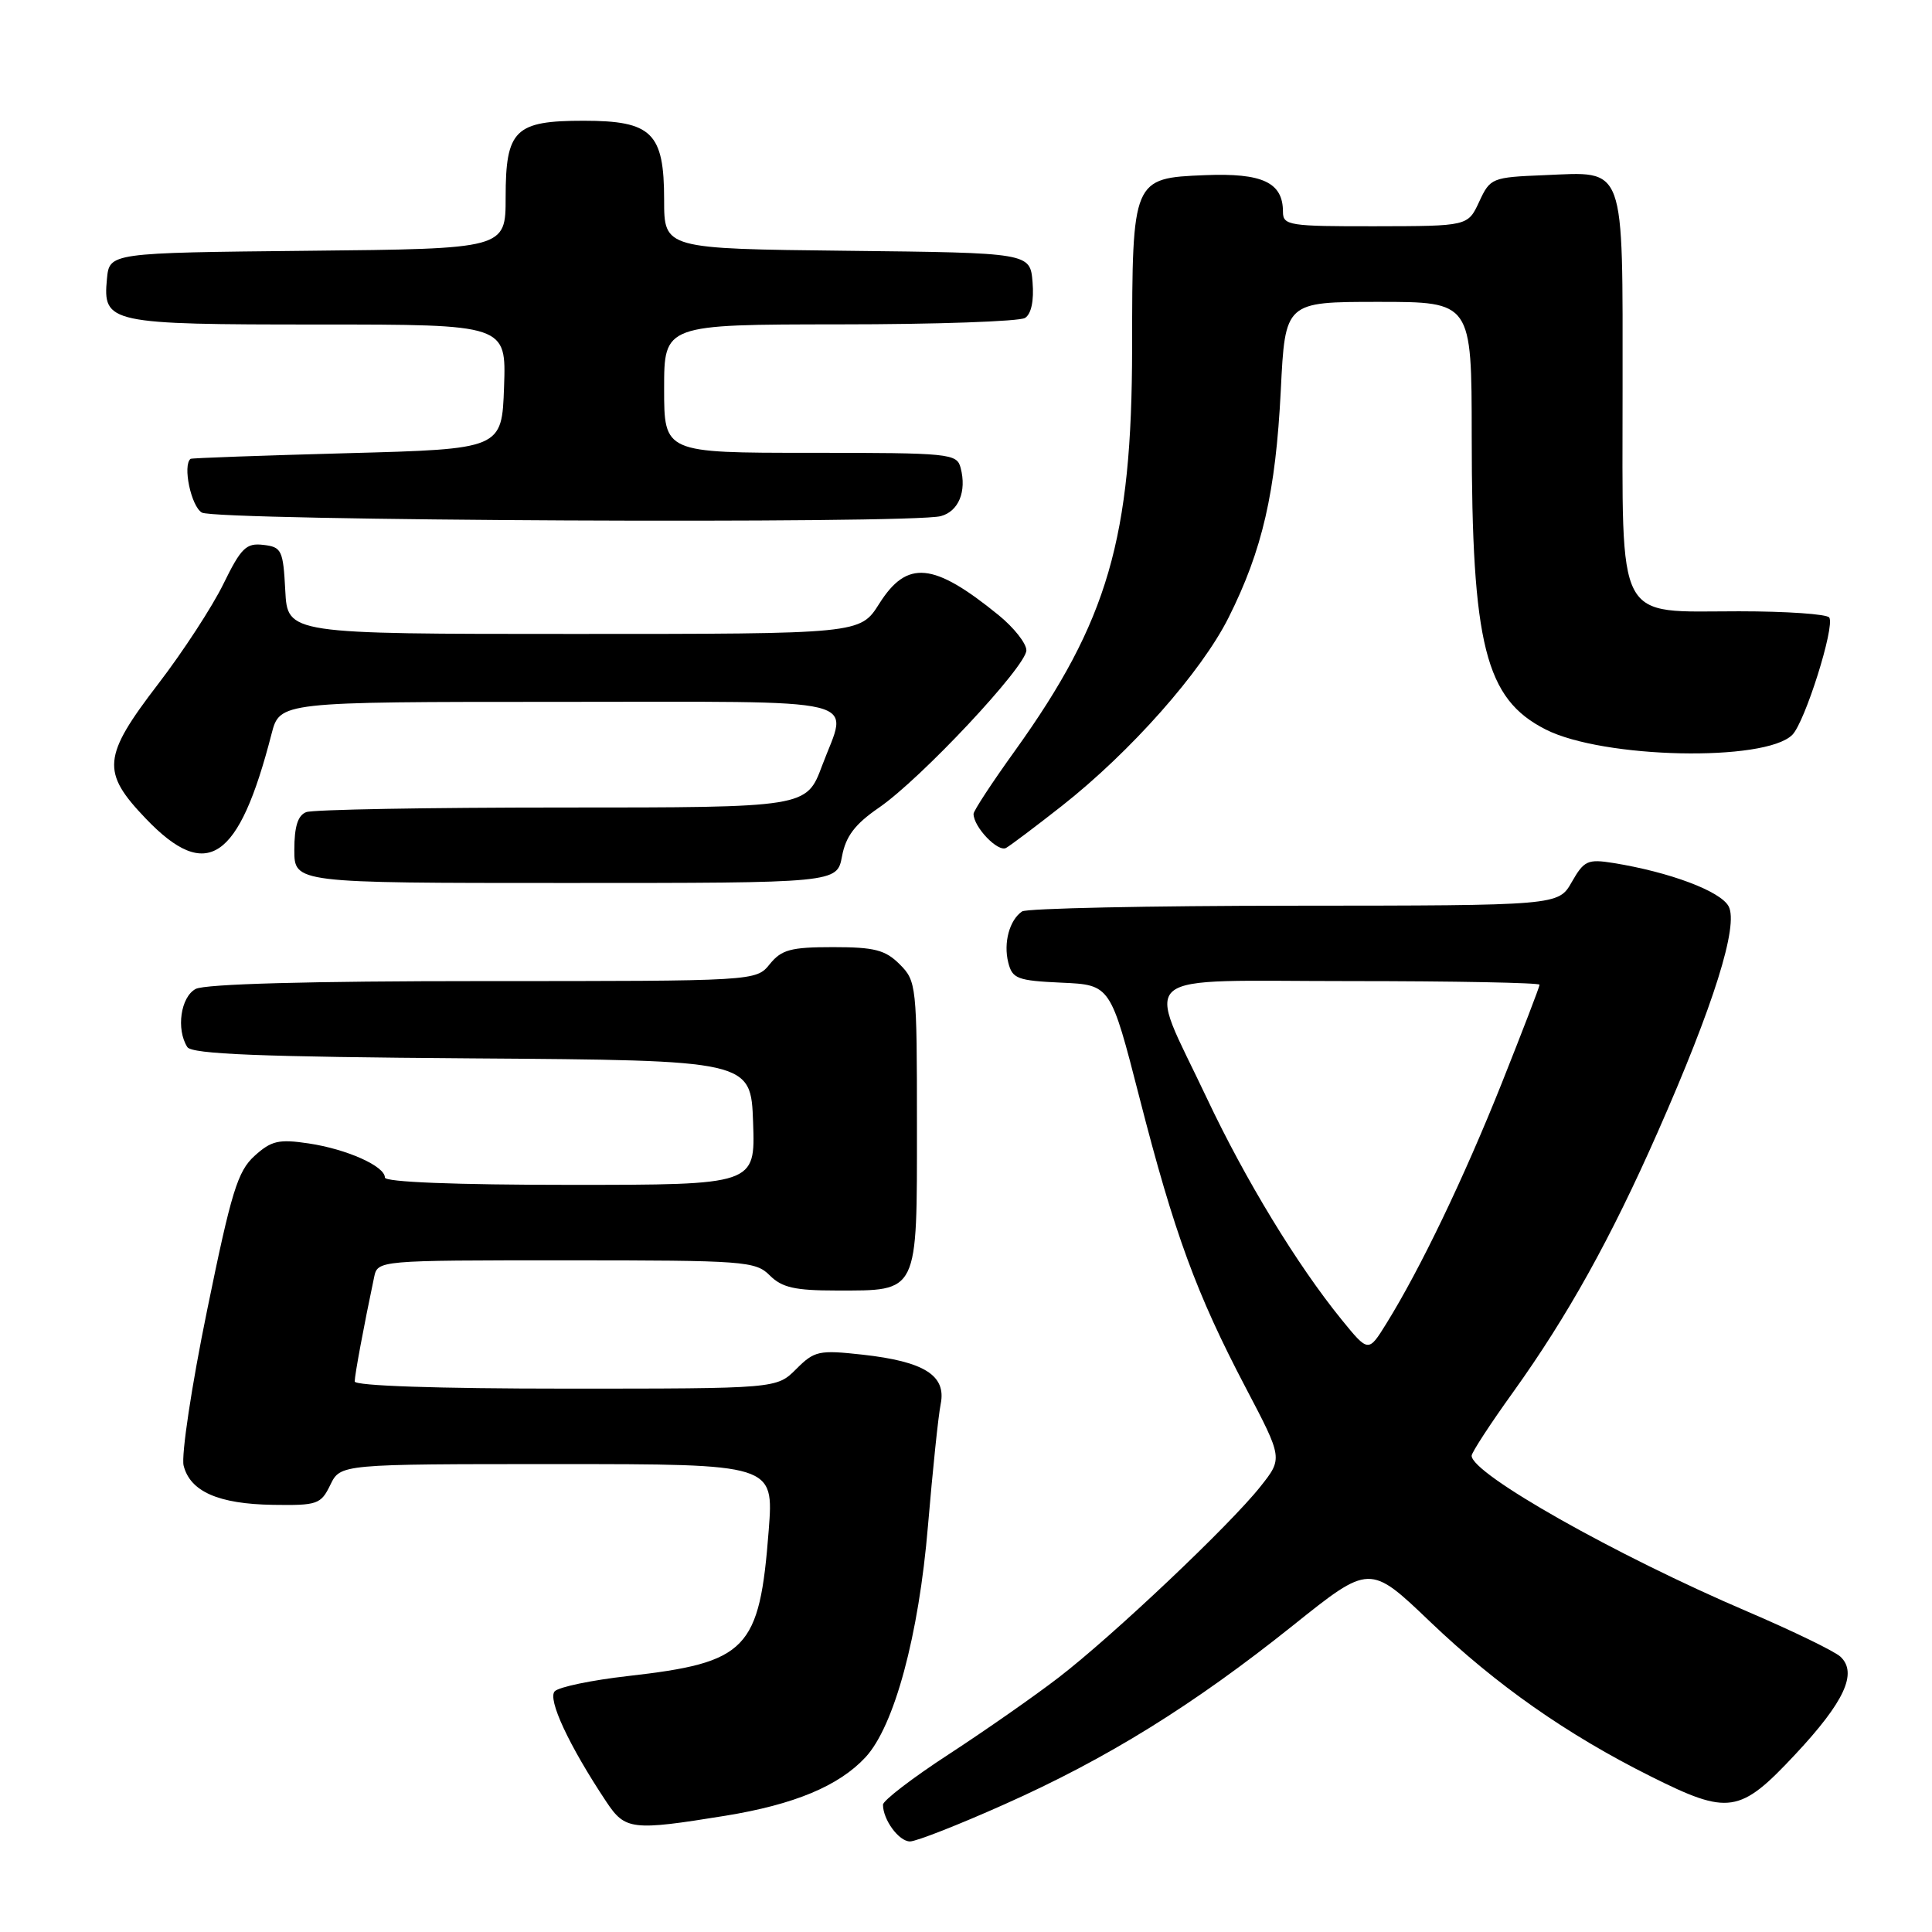 <?xml version="1.0" encoding="UTF-8" standalone="no"?>
<!DOCTYPE svg PUBLIC "-//W3C//DTD SVG 1.1//EN" "http://www.w3.org/Graphics/SVG/1.1/DTD/svg11.dtd" >
<svg xmlns="http://www.w3.org/2000/svg" xmlns:xlink="http://www.w3.org/1999/xlink" version="1.1" viewBox="0 0 256 256">
 <g >
 <path fill="currentColor"
d=" M 133.08 239.09 C 146.71 233.02 158.15 225.92 171.34 215.37 C 181.50 207.24 181.50 207.24 189.50 214.89 C 198.27 223.27 207.60 229.82 218.73 235.38 C 229.06 240.55 230.53 240.33 237.87 232.48 C 244.39 225.51 246.16 221.69 243.88 219.53 C 243.12 218.81 237.55 216.11 231.50 213.52 C 214.07 206.07 195.00 195.29 195.00 192.89 C 195.00 192.47 197.47 188.67 200.50 184.46 C 207.71 174.40 213.44 164.11 219.66 150.00 C 227.07 133.21 230.40 122.61 229.05 120.09 C 227.97 118.08 221.26 115.56 213.77 114.35 C 210.38 113.81 209.89 114.03 208.27 116.87 C 206.50 119.99 206.50 119.99 171.50 120.01 C 152.25 120.02 136.02 120.36 135.43 120.77 C 133.76 121.91 132.94 124.92 133.60 127.54 C 134.14 129.69 134.80 129.94 140.67 130.21 C 147.15 130.50 147.15 130.50 151.00 145.50 C 155.60 163.45 158.52 171.41 165.06 183.87 C 169.98 193.24 169.98 193.24 167.01 196.98 C 163.00 202.05 147.44 216.77 140.30 222.26 C 137.11 224.72 130.56 229.29 125.75 232.43 C 120.94 235.56 117.00 238.58 117.00 239.13 C 117.00 241.13 119.11 244.00 120.58 244.00 C 121.41 244.00 127.04 241.79 133.08 239.09 Z  M 96.09 240.60 C 105.25 239.11 111.15 236.65 114.68 232.85 C 118.50 228.73 121.75 216.71 122.96 202.18 C 123.58 194.85 124.33 187.58 124.65 186.02 C 125.40 182.25 122.48 180.41 114.30 179.50 C 108.50 178.86 107.92 178.99 105.50 181.41 C 102.91 184.00 102.91 184.00 74.95 184.00 C 57.95 184.00 47.00 183.63 47.00 183.05 C 47.00 182.21 48.21 175.69 49.57 169.25 C 50.04 167.00 50.04 167.00 75.02 167.00 C 98.67 167.00 100.11 167.11 102.00 169.00 C 103.61 170.61 105.33 171.00 110.81 171.00 C 121.78 171.00 121.50 171.56 121.50 149.11 C 121.50 130.61 121.43 129.99 119.22 127.78 C 117.31 125.87 115.88 125.50 110.38 125.50 C 104.79 125.50 103.56 125.83 102.00 127.75 C 100.18 130.00 100.18 130.00 64.02 130.00 C 41.01 130.00 27.17 130.38 25.93 131.04 C 23.94 132.10 23.32 136.38 24.82 138.74 C 25.41 139.68 34.52 140.04 62.55 140.24 C 99.50 140.50 99.50 140.50 99.79 148.75 C 100.08 157.00 100.08 157.00 75.54 157.00 C 60.28 157.00 51.00 156.63 51.00 156.03 C 51.00 154.52 45.96 152.27 40.90 151.51 C 36.95 150.92 35.96 151.14 33.73 153.16 C 31.49 155.19 30.65 157.92 27.44 173.63 C 25.39 183.60 24.00 192.86 24.33 194.20 C 25.20 197.64 28.95 199.29 36.18 199.40 C 42.06 199.49 42.52 199.33 43.77 196.75 C 45.11 194.00 45.11 194.00 73.82 194.00 C 102.53 194.00 102.53 194.00 101.86 202.75 C 100.64 218.64 99.04 220.29 83.16 222.09 C 78.41 222.63 74.07 223.53 73.51 224.10 C 72.51 225.11 75.39 231.30 80.34 238.74 C 82.84 242.50 83.73 242.60 96.09 240.60 Z  M 111.57 113.47 C 112.07 110.81 113.28 109.21 116.45 107.03 C 122.03 103.20 136.00 88.28 136.00 86.17 C 136.00 85.25 134.34 83.15 132.31 81.50 C 123.68 74.48 120.19 74.15 116.50 80.00 C 113.97 84.00 113.97 84.00 76.04 84.00 C 38.10 84.00 38.10 84.00 37.80 78.25 C 37.52 72.89 37.32 72.48 34.89 72.20 C 32.62 71.93 31.94 72.60 29.60 77.38 C 28.13 80.39 24.24 86.36 20.96 90.63 C 13.57 100.27 13.39 102.28 19.33 108.48 C 27.42 116.93 31.65 114.07 35.98 97.25 C 37.08 93.00 37.08 93.00 74.04 93.00 C 115.69 93.00 112.39 92.20 108.93 101.46 C 106.86 107.00 106.86 107.00 74.51 107.00 C 56.72 107.00 41.45 107.27 40.58 107.61 C 39.47 108.03 39.00 109.52 39.00 112.61 C 39.00 117.00 39.00 117.00 74.95 117.00 C 110.91 117.00 110.91 117.00 111.57 113.47 Z  M 140.70 106.79 C 149.82 99.61 159.18 89.04 162.79 81.84 C 167.28 72.88 169.03 65.26 169.71 51.75 C 170.29 40.00 170.29 40.00 182.65 40.00 C 195.00 40.00 195.00 40.00 195.01 57.75 C 195.02 85.51 196.81 92.60 204.81 96.66 C 212.40 100.52 233.88 100.98 237.49 97.37 C 239.16 95.70 243.15 83.06 242.39 81.83 C 242.11 81.37 236.73 81.00 230.44 81.00 C 213.90 81.00 215.00 83.10 215.00 51.57 C 215.00 21.40 215.50 22.76 204.64 23.21 C 197.68 23.49 197.46 23.58 196.00 26.73 C 194.50 29.96 194.50 29.96 182.25 29.98 C 170.81 30.00 170.00 29.87 170.00 28.07 C 170.00 24.17 167.29 22.90 159.66 23.21 C 150.06 23.60 150.03 23.68 150.01 46.09 C 149.99 71.36 146.81 82.29 134.50 99.46 C 131.47 103.67 129.00 107.44 129.00 107.84 C 129.00 109.58 132.24 112.97 133.32 112.35 C 133.97 111.97 137.29 109.47 140.70 106.79 Z  M 124.66 68.39 C 127.02 67.76 128.11 65.12 127.29 62.00 C 126.79 60.09 125.93 60.00 107.38 60.00 C 88.00 60.00 88.00 60.00 88.00 51.50 C 88.00 43.00 88.00 43.00 111.25 42.98 C 124.04 42.98 135.09 42.59 135.82 42.13 C 136.65 41.61 137.02 39.84 136.82 37.40 C 136.50 33.50 136.50 33.50 112.25 33.23 C 88.00 32.96 88.00 32.96 88.00 26.48 C 88.00 17.59 86.38 16.00 77.33 16.00 C 68.23 16.00 67.00 17.20 67.00 26.14 C 67.00 32.97 67.00 32.97 40.75 33.23 C 14.50 33.50 14.50 33.50 14.17 36.96 C 13.61 42.83 14.42 43.00 42.23 43.00 C 67.08 43.00 67.08 43.00 66.79 51.25 C 66.50 59.50 66.50 59.50 46.00 60.05 C 34.72 60.36 25.39 60.69 25.25 60.80 C 24.18 61.65 25.32 67.09 26.75 67.92 C 28.62 69.01 120.71 69.45 124.66 68.39 Z  M 177.77 174.86 C 171.88 167.61 165.02 156.33 159.94 145.57 C 151.80 128.31 149.74 130.00 178.89 130.00 C 192.70 130.00 204.00 130.22 204.00 130.48 C 204.00 130.75 201.74 136.62 198.99 143.53 C 193.97 156.11 188.20 168.12 183.71 175.36 C 181.32 179.22 181.32 179.22 177.77 174.86 Z "/>
</g>
</svg>